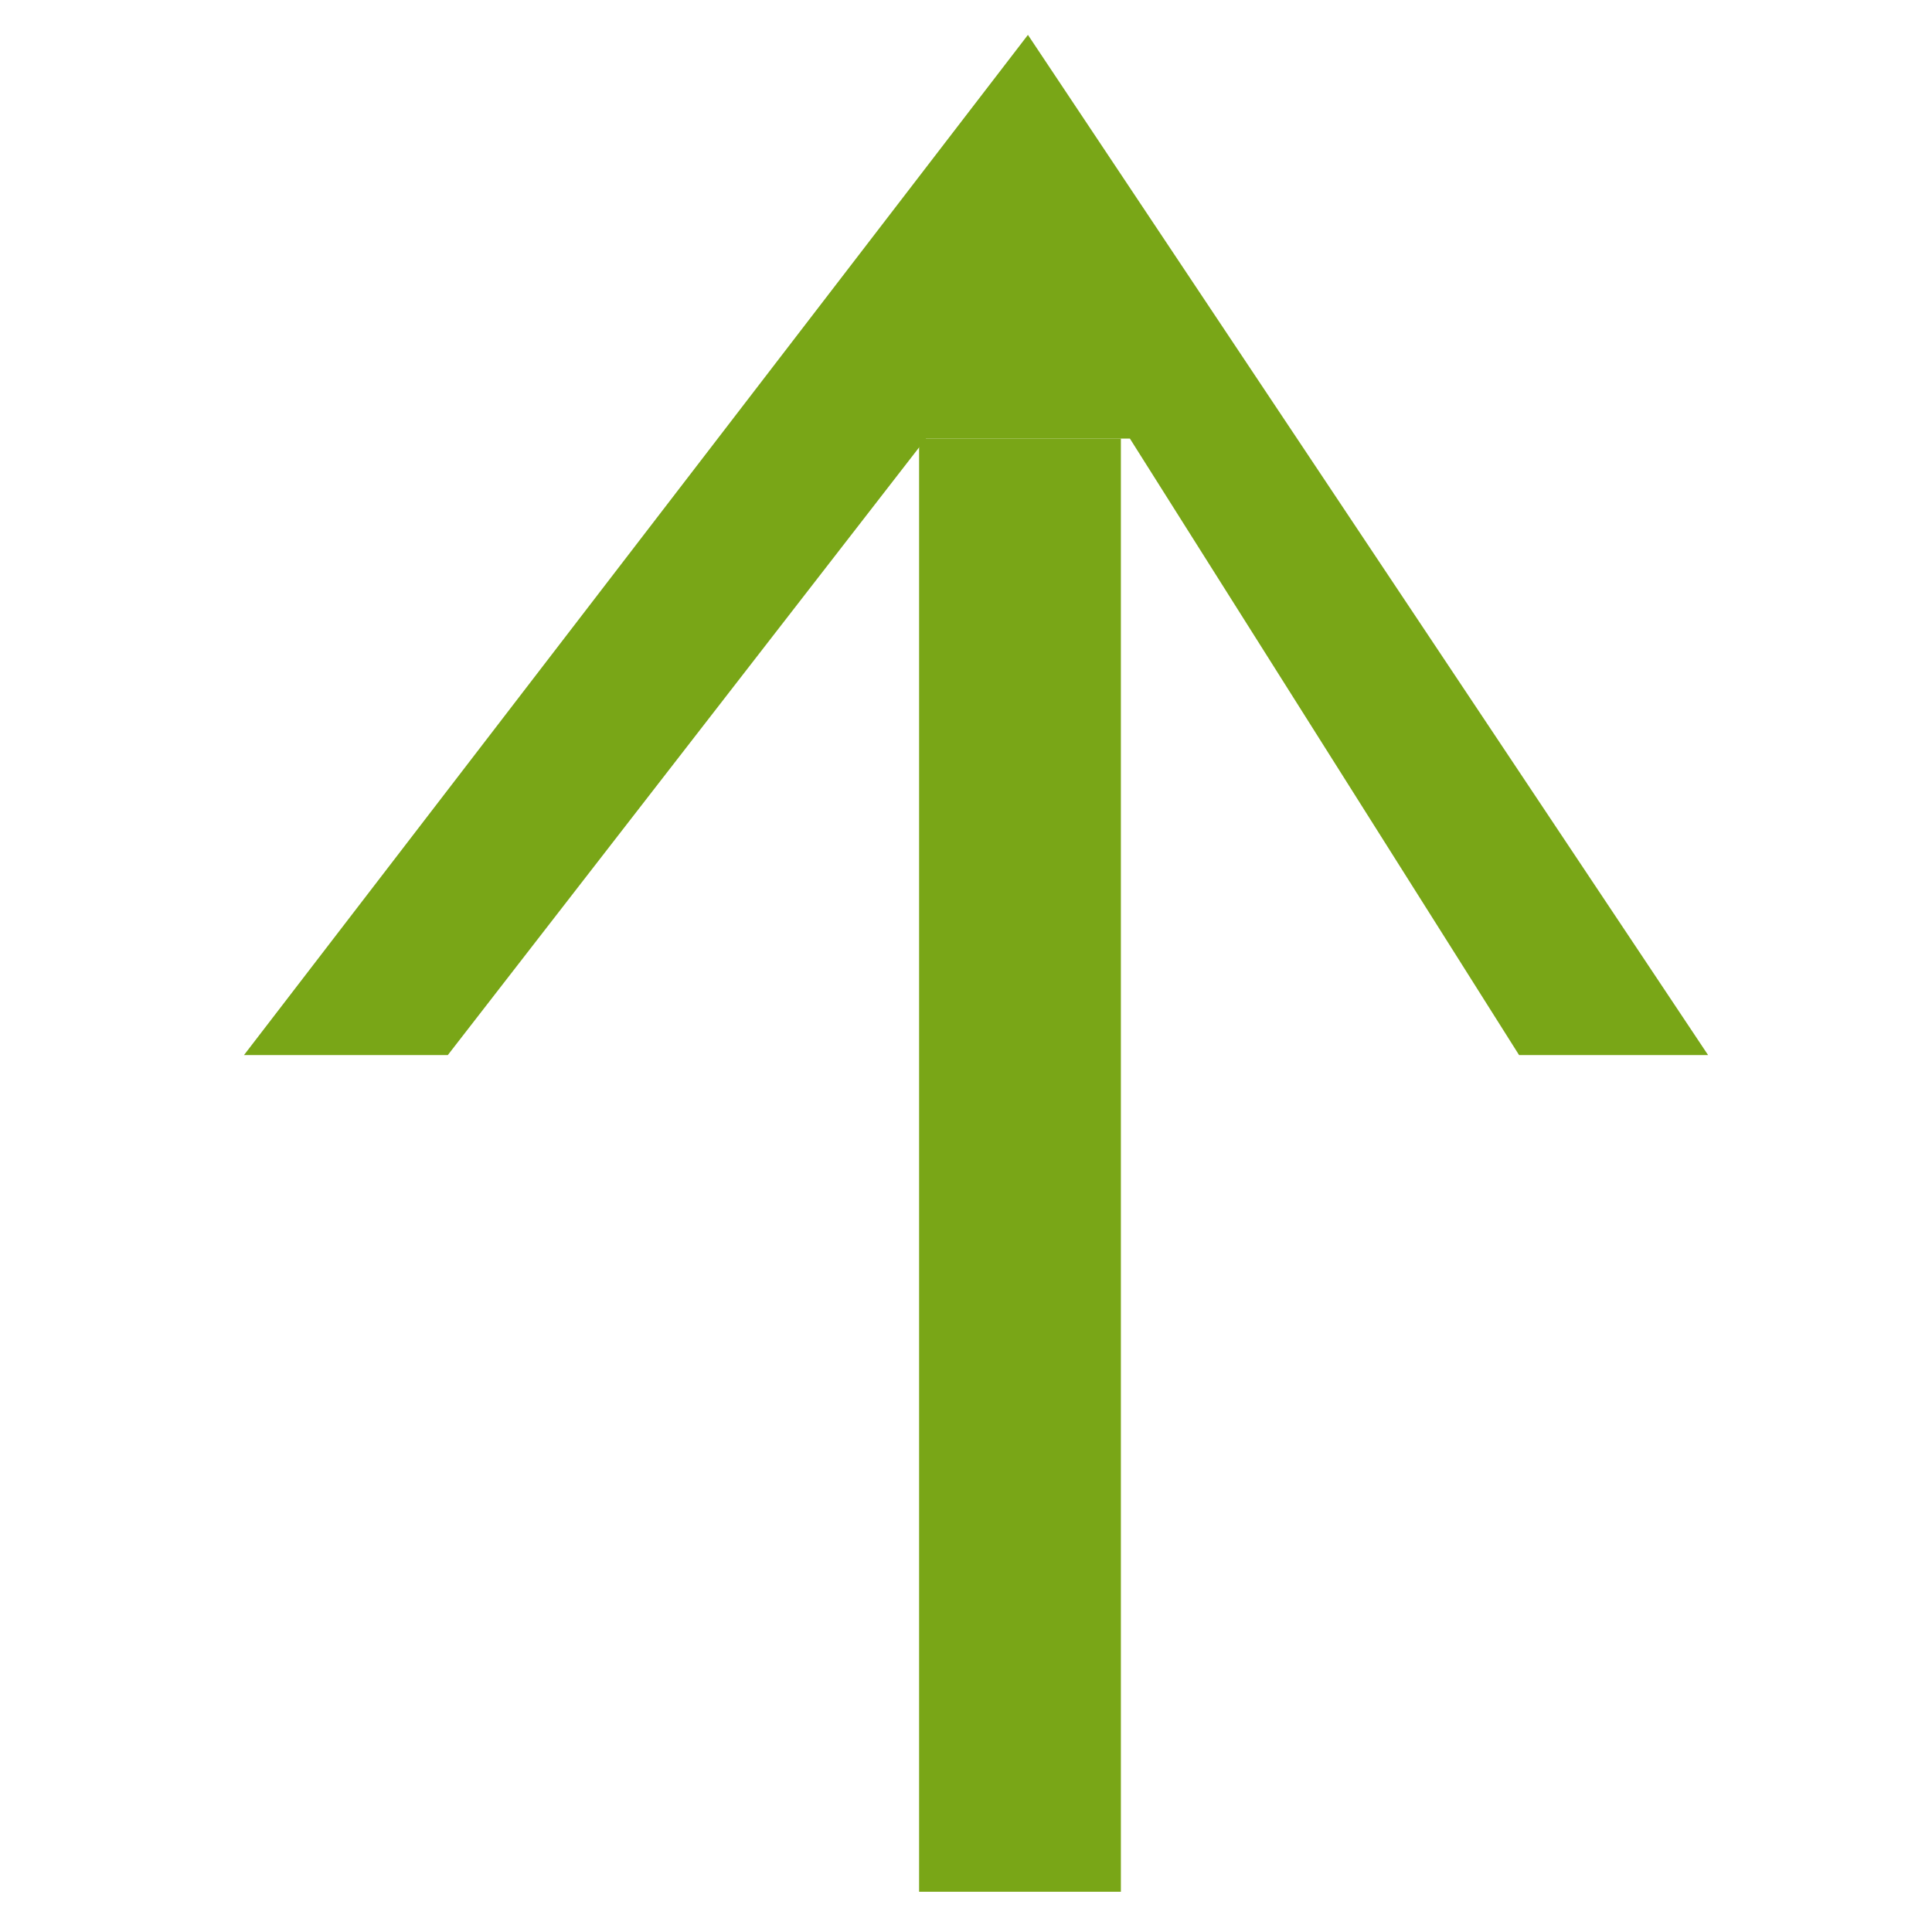 <svg id="Layer_1" data-name="Layer 1" xmlns="http://www.w3.org/2000/svg" viewBox="0 0 180 180"><defs><style>.cls-1{fill:#79a617;}.cls-2{fill:none;}</style></defs><rect class="cls-1" x="85.63" y="40.86" width="18.8" height="135.39"/><line class="cls-2" x1="9.19" y1="89.04" x2="181" y2="87.86"/><polygon class="cls-1" points="95.77 3.25 22.73 98.3 41.72 98.3 86.27 40.86 105.27 40.86 141.53 98.3 159.14 98.3 95.77 3.25"/></svg>